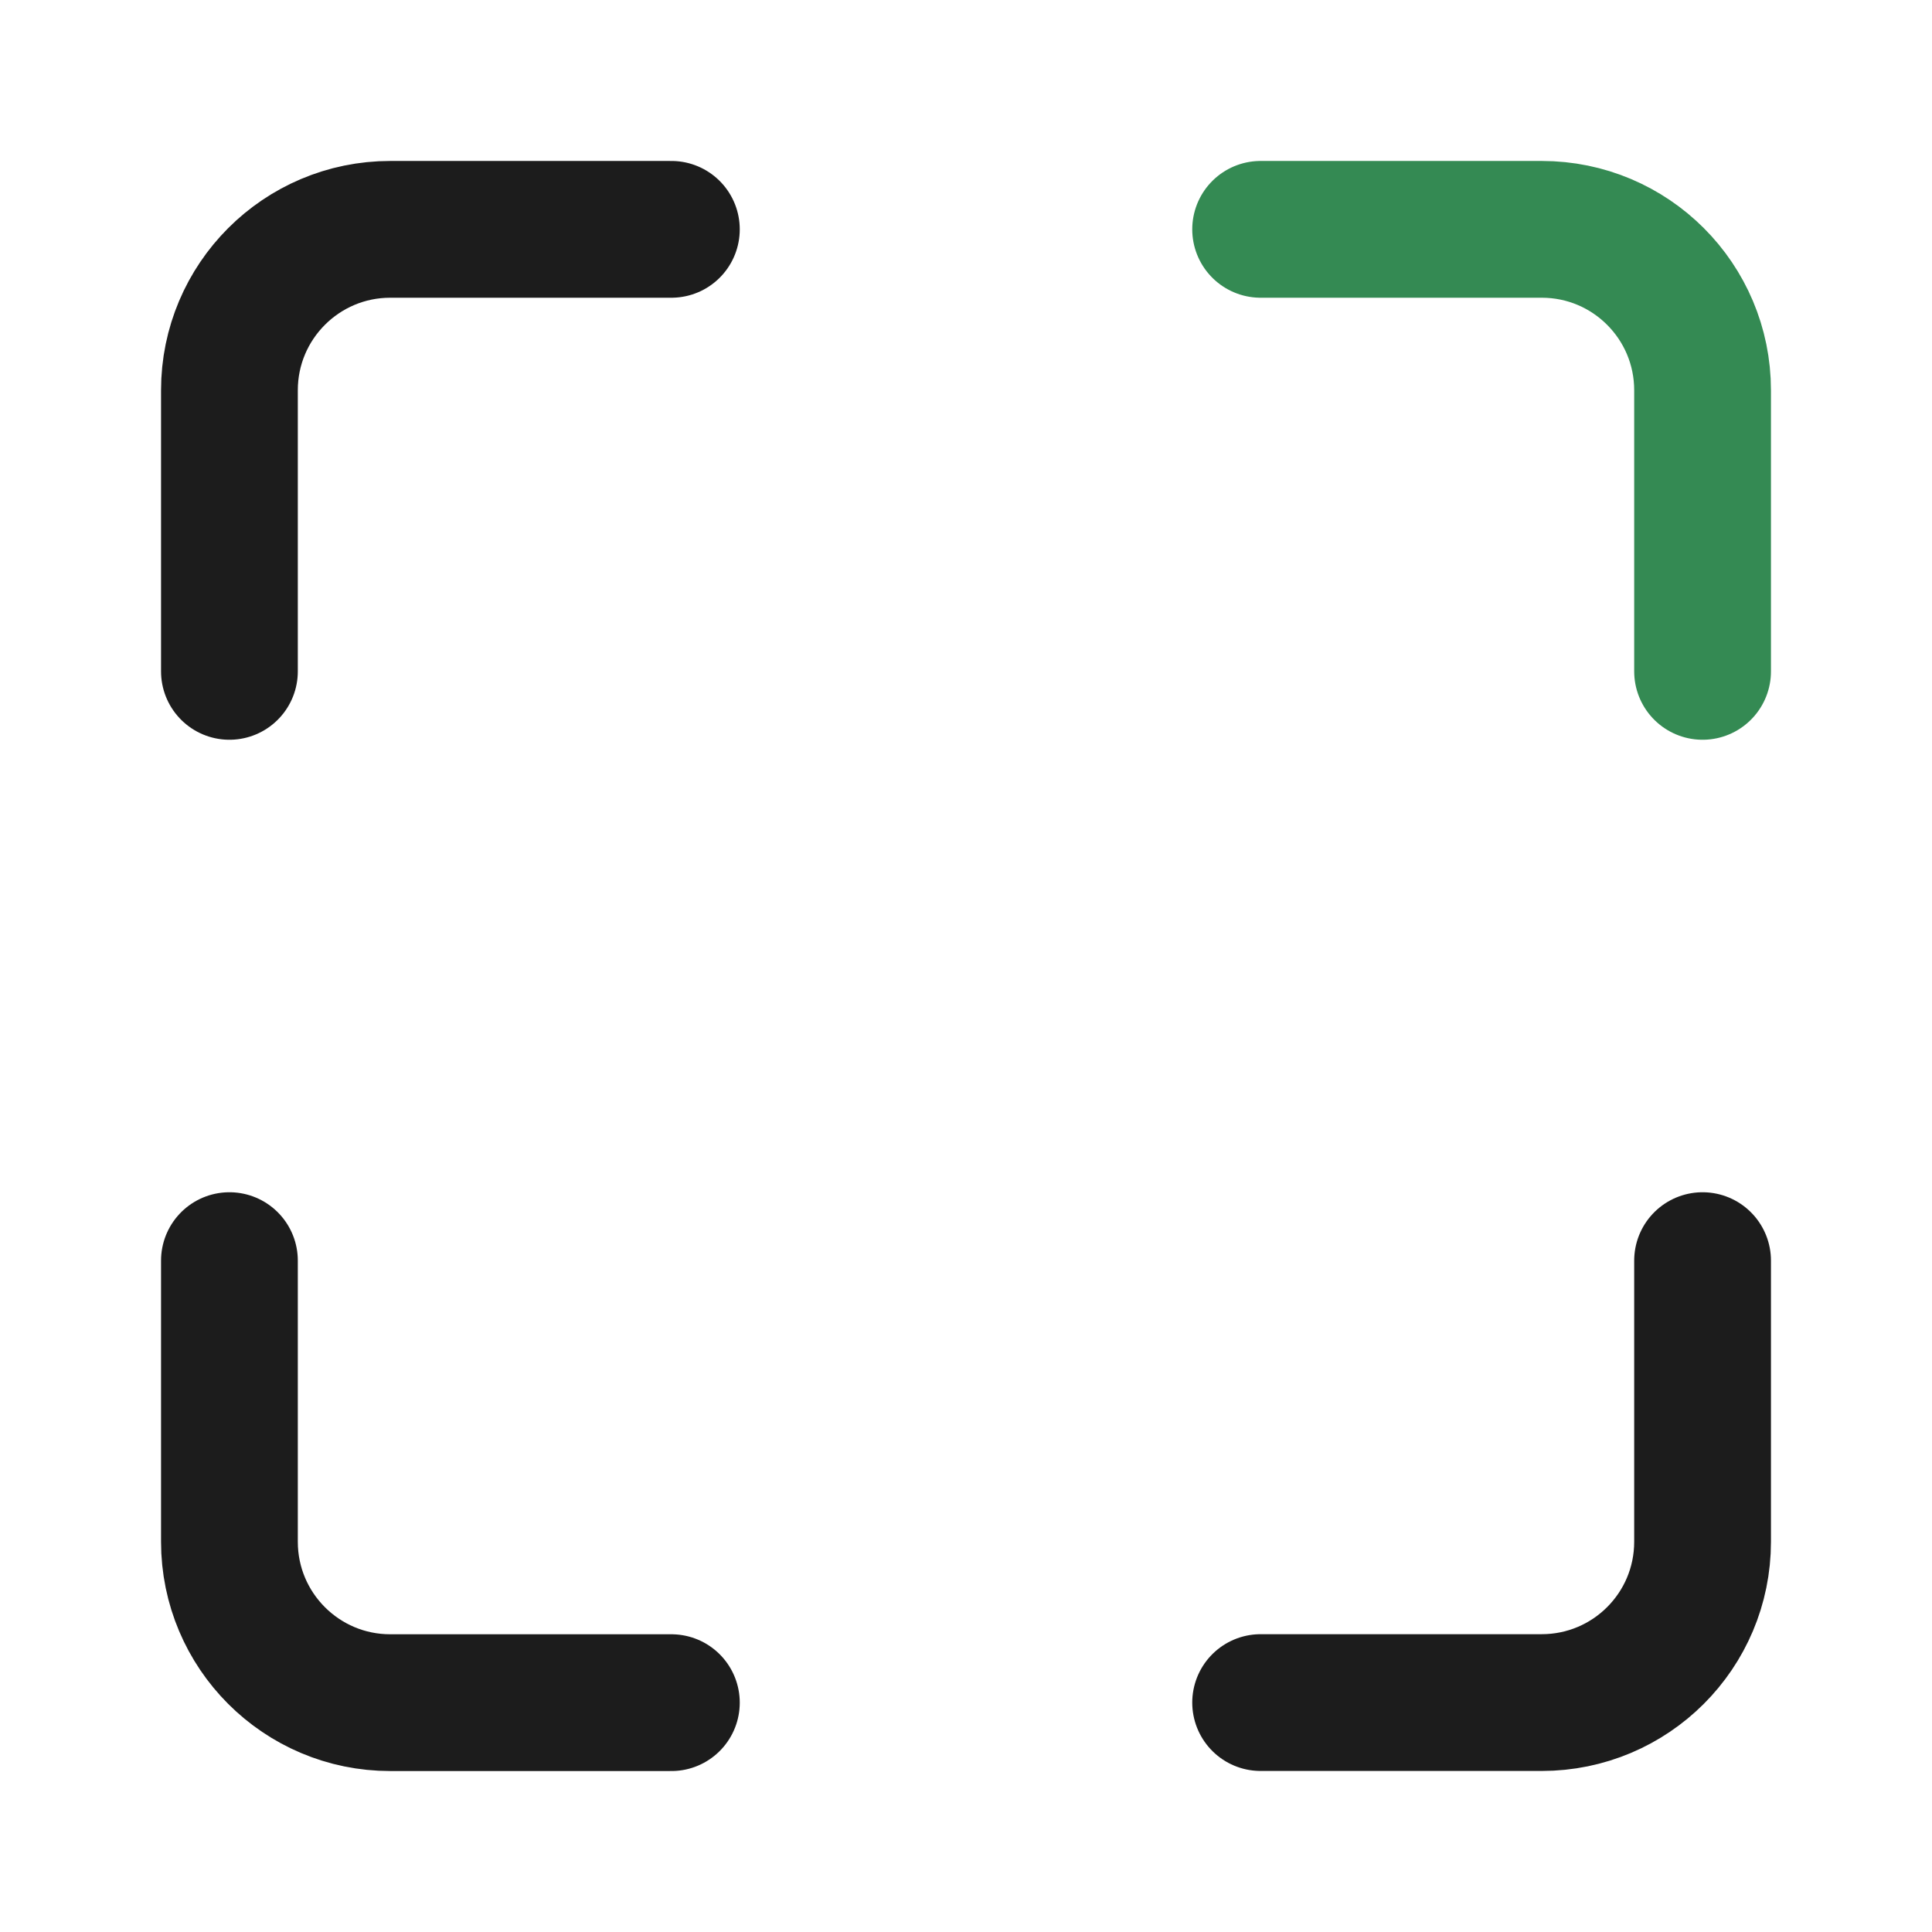 <!DOCTYPE svg PUBLIC "-//W3C//DTD SVG 1.1//EN" "http://www.w3.org/Graphics/SVG/1.1/DTD/svg11.dtd">
<!-- Uploaded to: SVG Repo, www.svgrepo.com, Transformed by: SVG Repo Mixer Tools -->
<svg width="800px" height="800px" viewBox="0 0 24 24" fill="none" xmlns="http://www.w3.org/2000/svg">
<g id="SVGRepo_bgCarrier" stroke-width="0"/>
<g id="SVGRepo_tracerCarrier" stroke-linecap="round" stroke-linejoin="round"/>
<g id="SVGRepo_iconCarrier"> <path d="M15.66 2.849H19.152C20.256 2.849 21.15 3.744 21.15 4.848V8.34" stroke="#348a53" stroke-width="1.699" stroke-linecap="round"/> <path d="M2.85 8.34L2.85 4.848C2.85 3.744 3.745 2.849 4.848 2.849L8.34 2.849" stroke="#1C1C1C" stroke-width="1.699" stroke-linecap="round"/> <path d="M21.15 15.66L21.15 19.152C21.15 20.256 20.256 21.15 19.151 21.15L15.66 21.15" stroke="#1C1C1C" stroke-width="1.699" stroke-linecap="round"/> <path d="M8.34 21.151L4.848 21.151C3.744 21.151 2.85 20.256 2.85 19.152L2.85 15.66" stroke="#1C1C1C" stroke-width="1.699" stroke-linecap="round"/> </g>
</svg>
